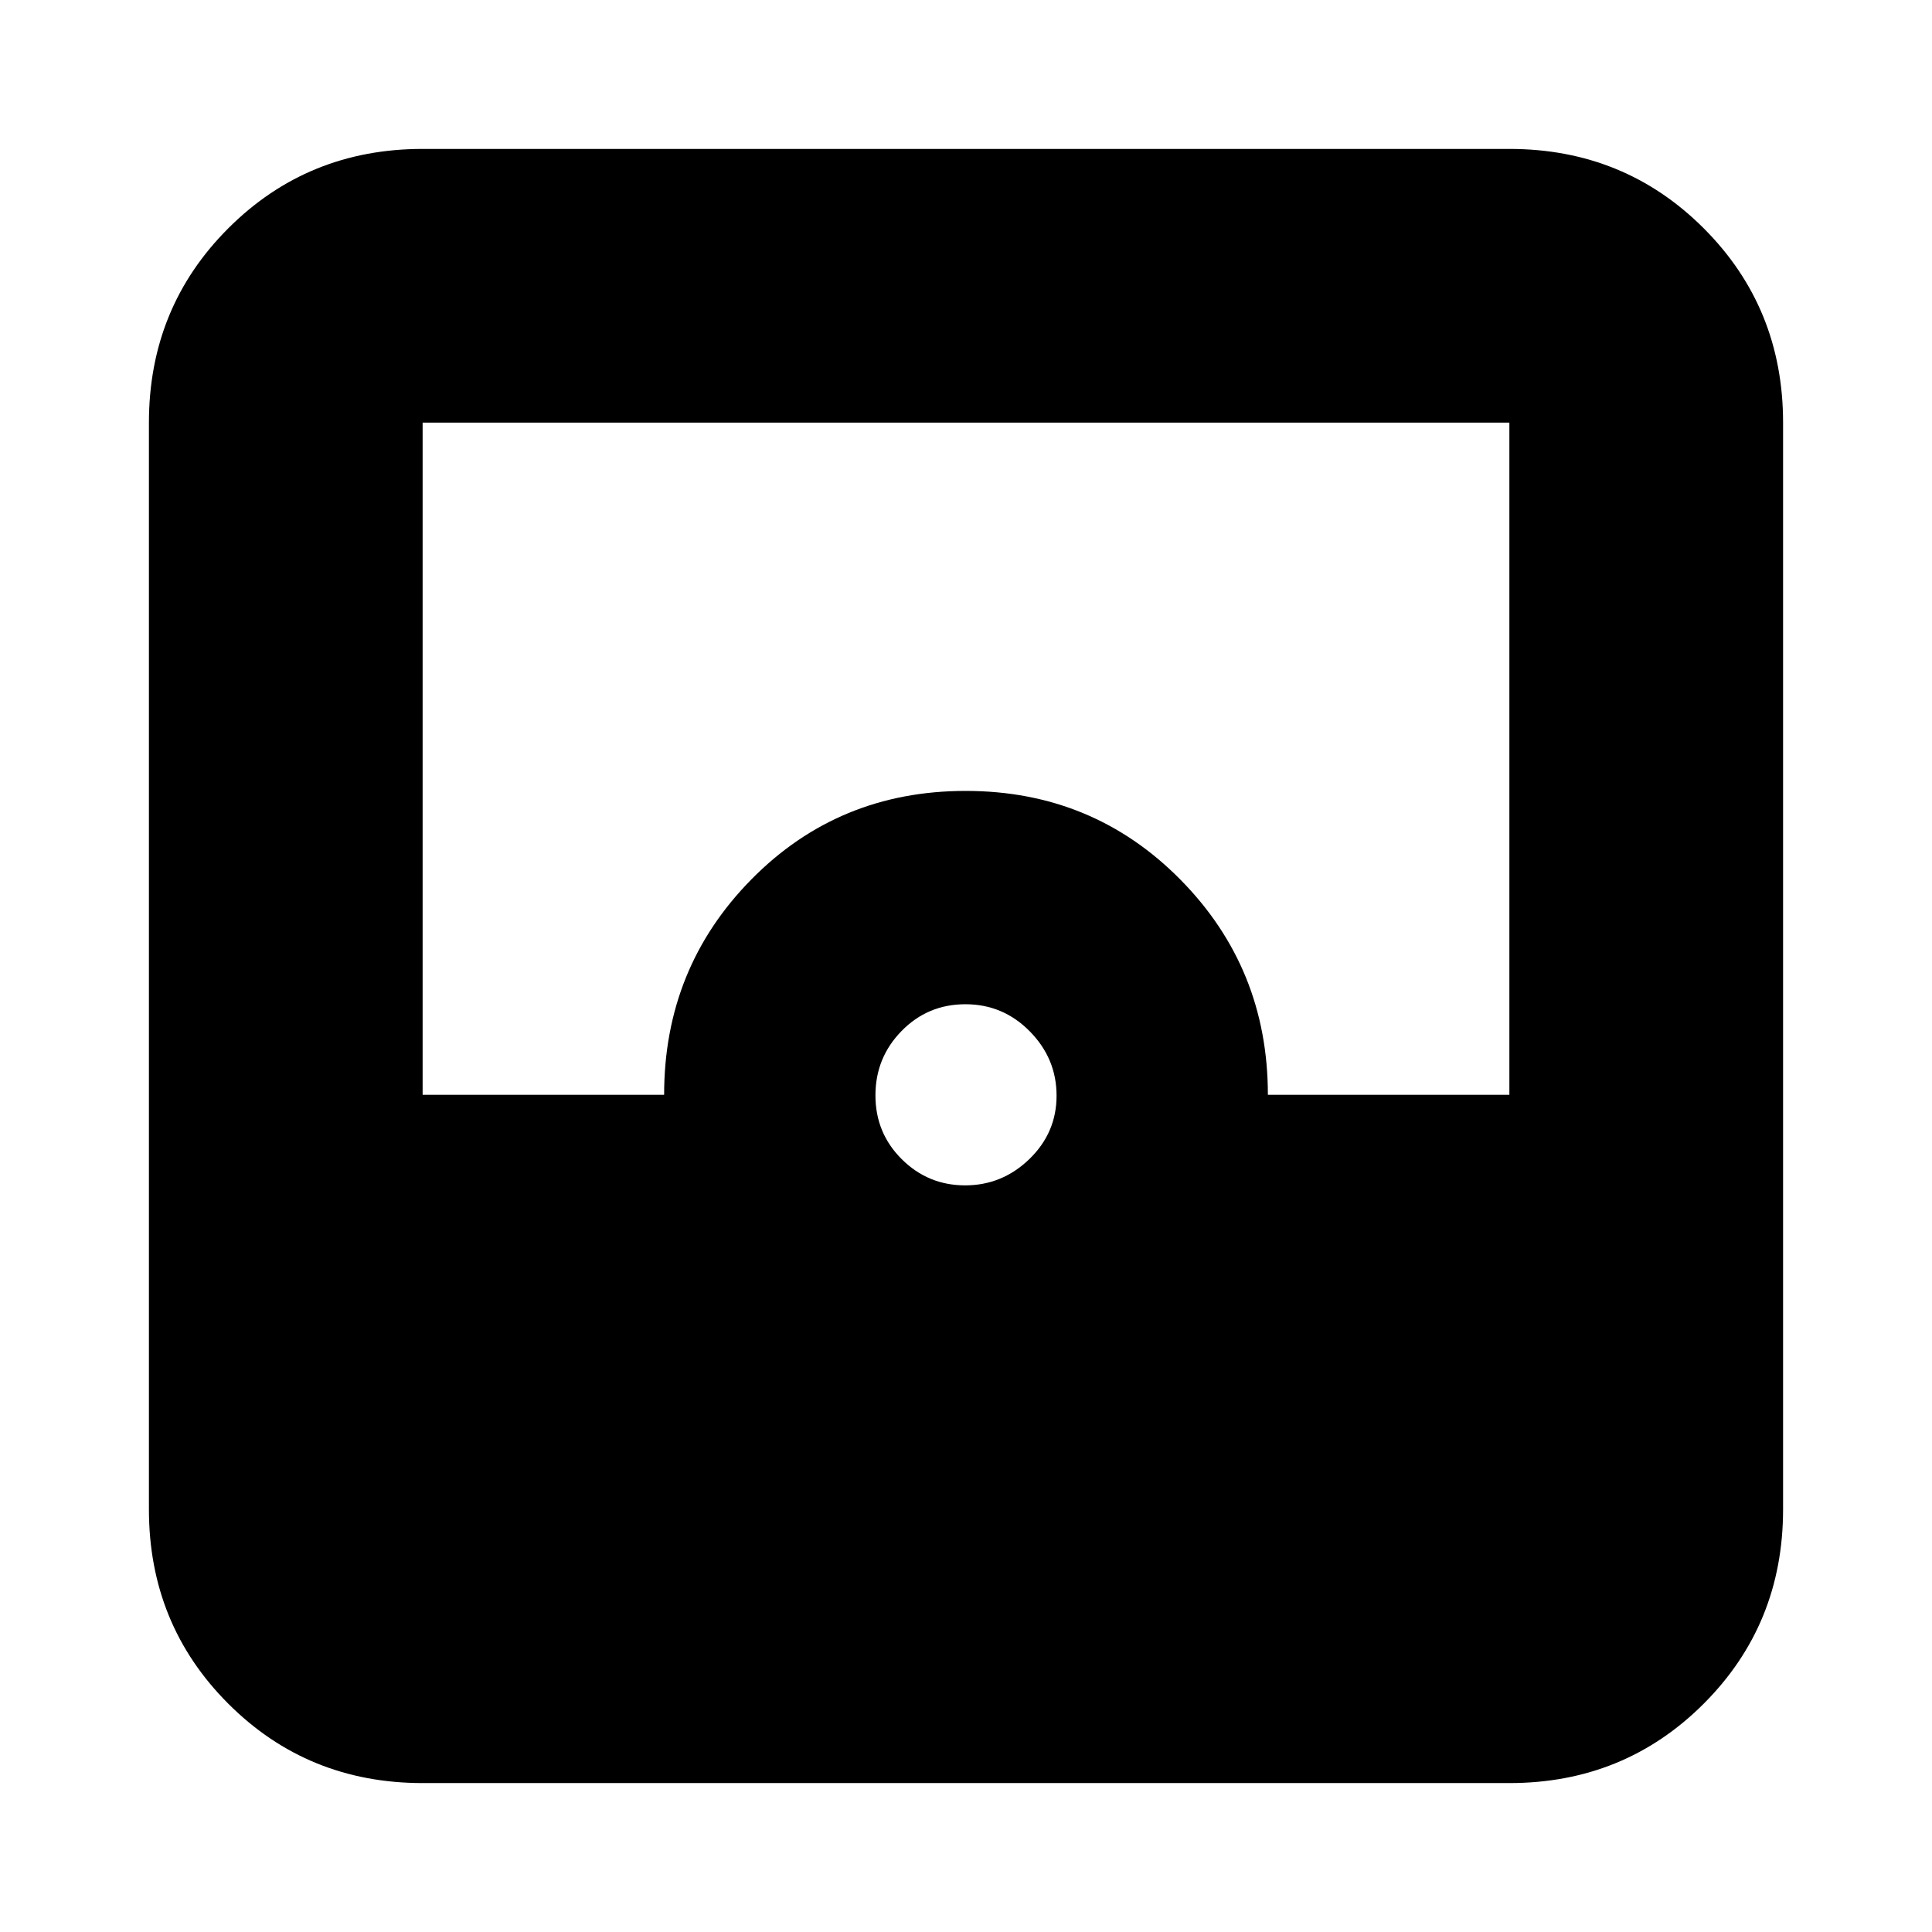 <svg xmlns="http://www.w3.org/2000/svg" height="24" viewBox="0 -960 960 960" width="24"><path d="M210-74q-57.125 0-96.562-39.438Q74-152.875 74-210v-540q0-57.125 39.438-96.562Q152.875-886 210-886h540q57.125 0 96.562 39.438Q886-807.125 886-750v540q0 57.125-39.438 96.562Q807.125-74 750-74H210Zm269.579-297Q498-371 511.5-384.079t13.5-31.5Q525-434 511.719-447.5q-13.28-13.5-32-13.5Q461-461 448-447.719q-13 13.28-13 32Q435-397 448.079-384t31.5 13ZM210-416h120q0-63 43.324-107 43.323-44 106.5-44Q543-567 586.5-522.958 630-478.917 630-416h120v-334H210v334Z"/></svg>